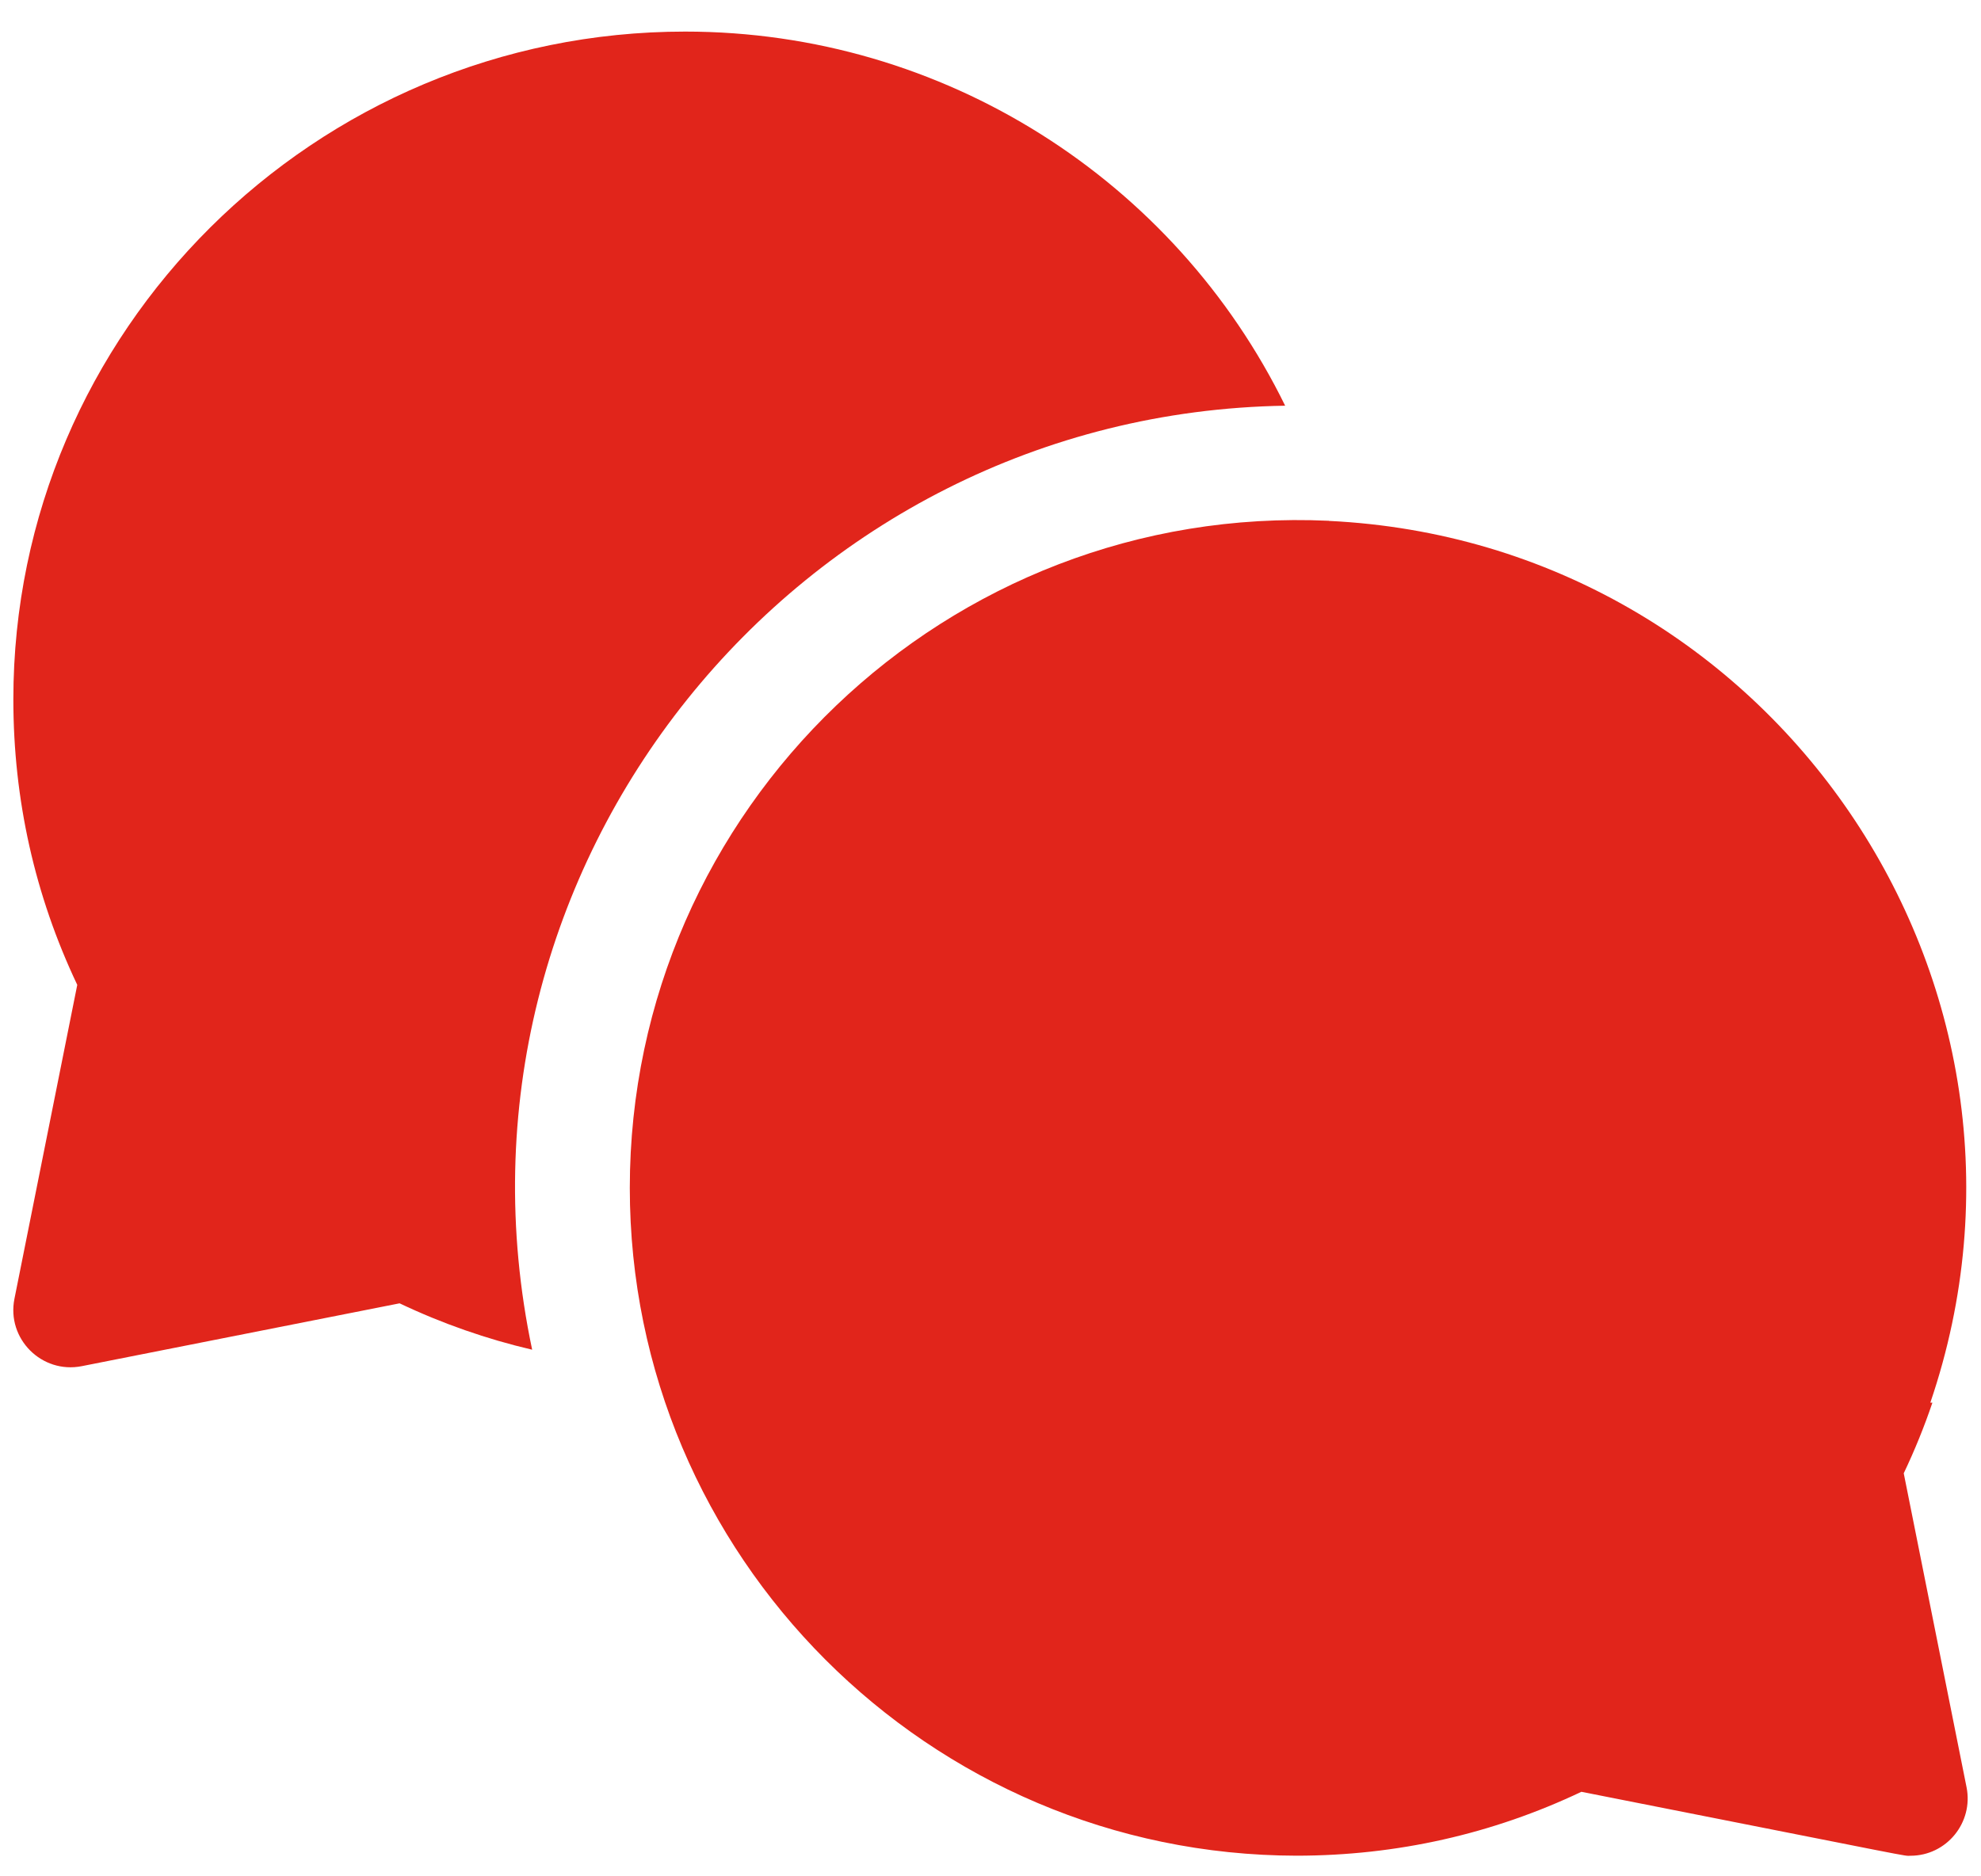 <svg width="38" height="36" viewBox="0 0 38 36" fill="none" xmlns="http://www.w3.org/2000/svg">
<path d="M24.652 7.784C22.536 3.463 18.108 0.606 13.143 0.606C6.037 0.606 0.256 6.354 0.256 13.419C0.256 15.339 0.668 17.18 1.482 18.896L0.277 24.919C0.124 25.686 0.8 26.363 1.567 26.212L7.665 25.006C8.486 25.396 9.335 25.692 10.208 25.896C8.252 16.631 15.275 7.934 24.652 7.784V7.784Z" fill="#E1251B"/>
<path d="M36.518 28.267C36.729 27.824 36.912 27.372 37.068 26.912H37.028C39.77 18.864 34.004 10.405 25.491 9.994C25.491 9.993 25.491 9.993 25.491 9.992C18.166 9.655 12.081 15.519 12.081 22.791C12.081 29.851 17.818 35.594 24.875 35.604C26.79 35.602 28.624 35.19 30.335 34.378C37.013 35.698 36.492 35.605 36.646 35.605C37.34 35.605 37.858 34.968 37.723 34.291L36.518 28.267Z" fill="#E1251B"/>
</svg>
